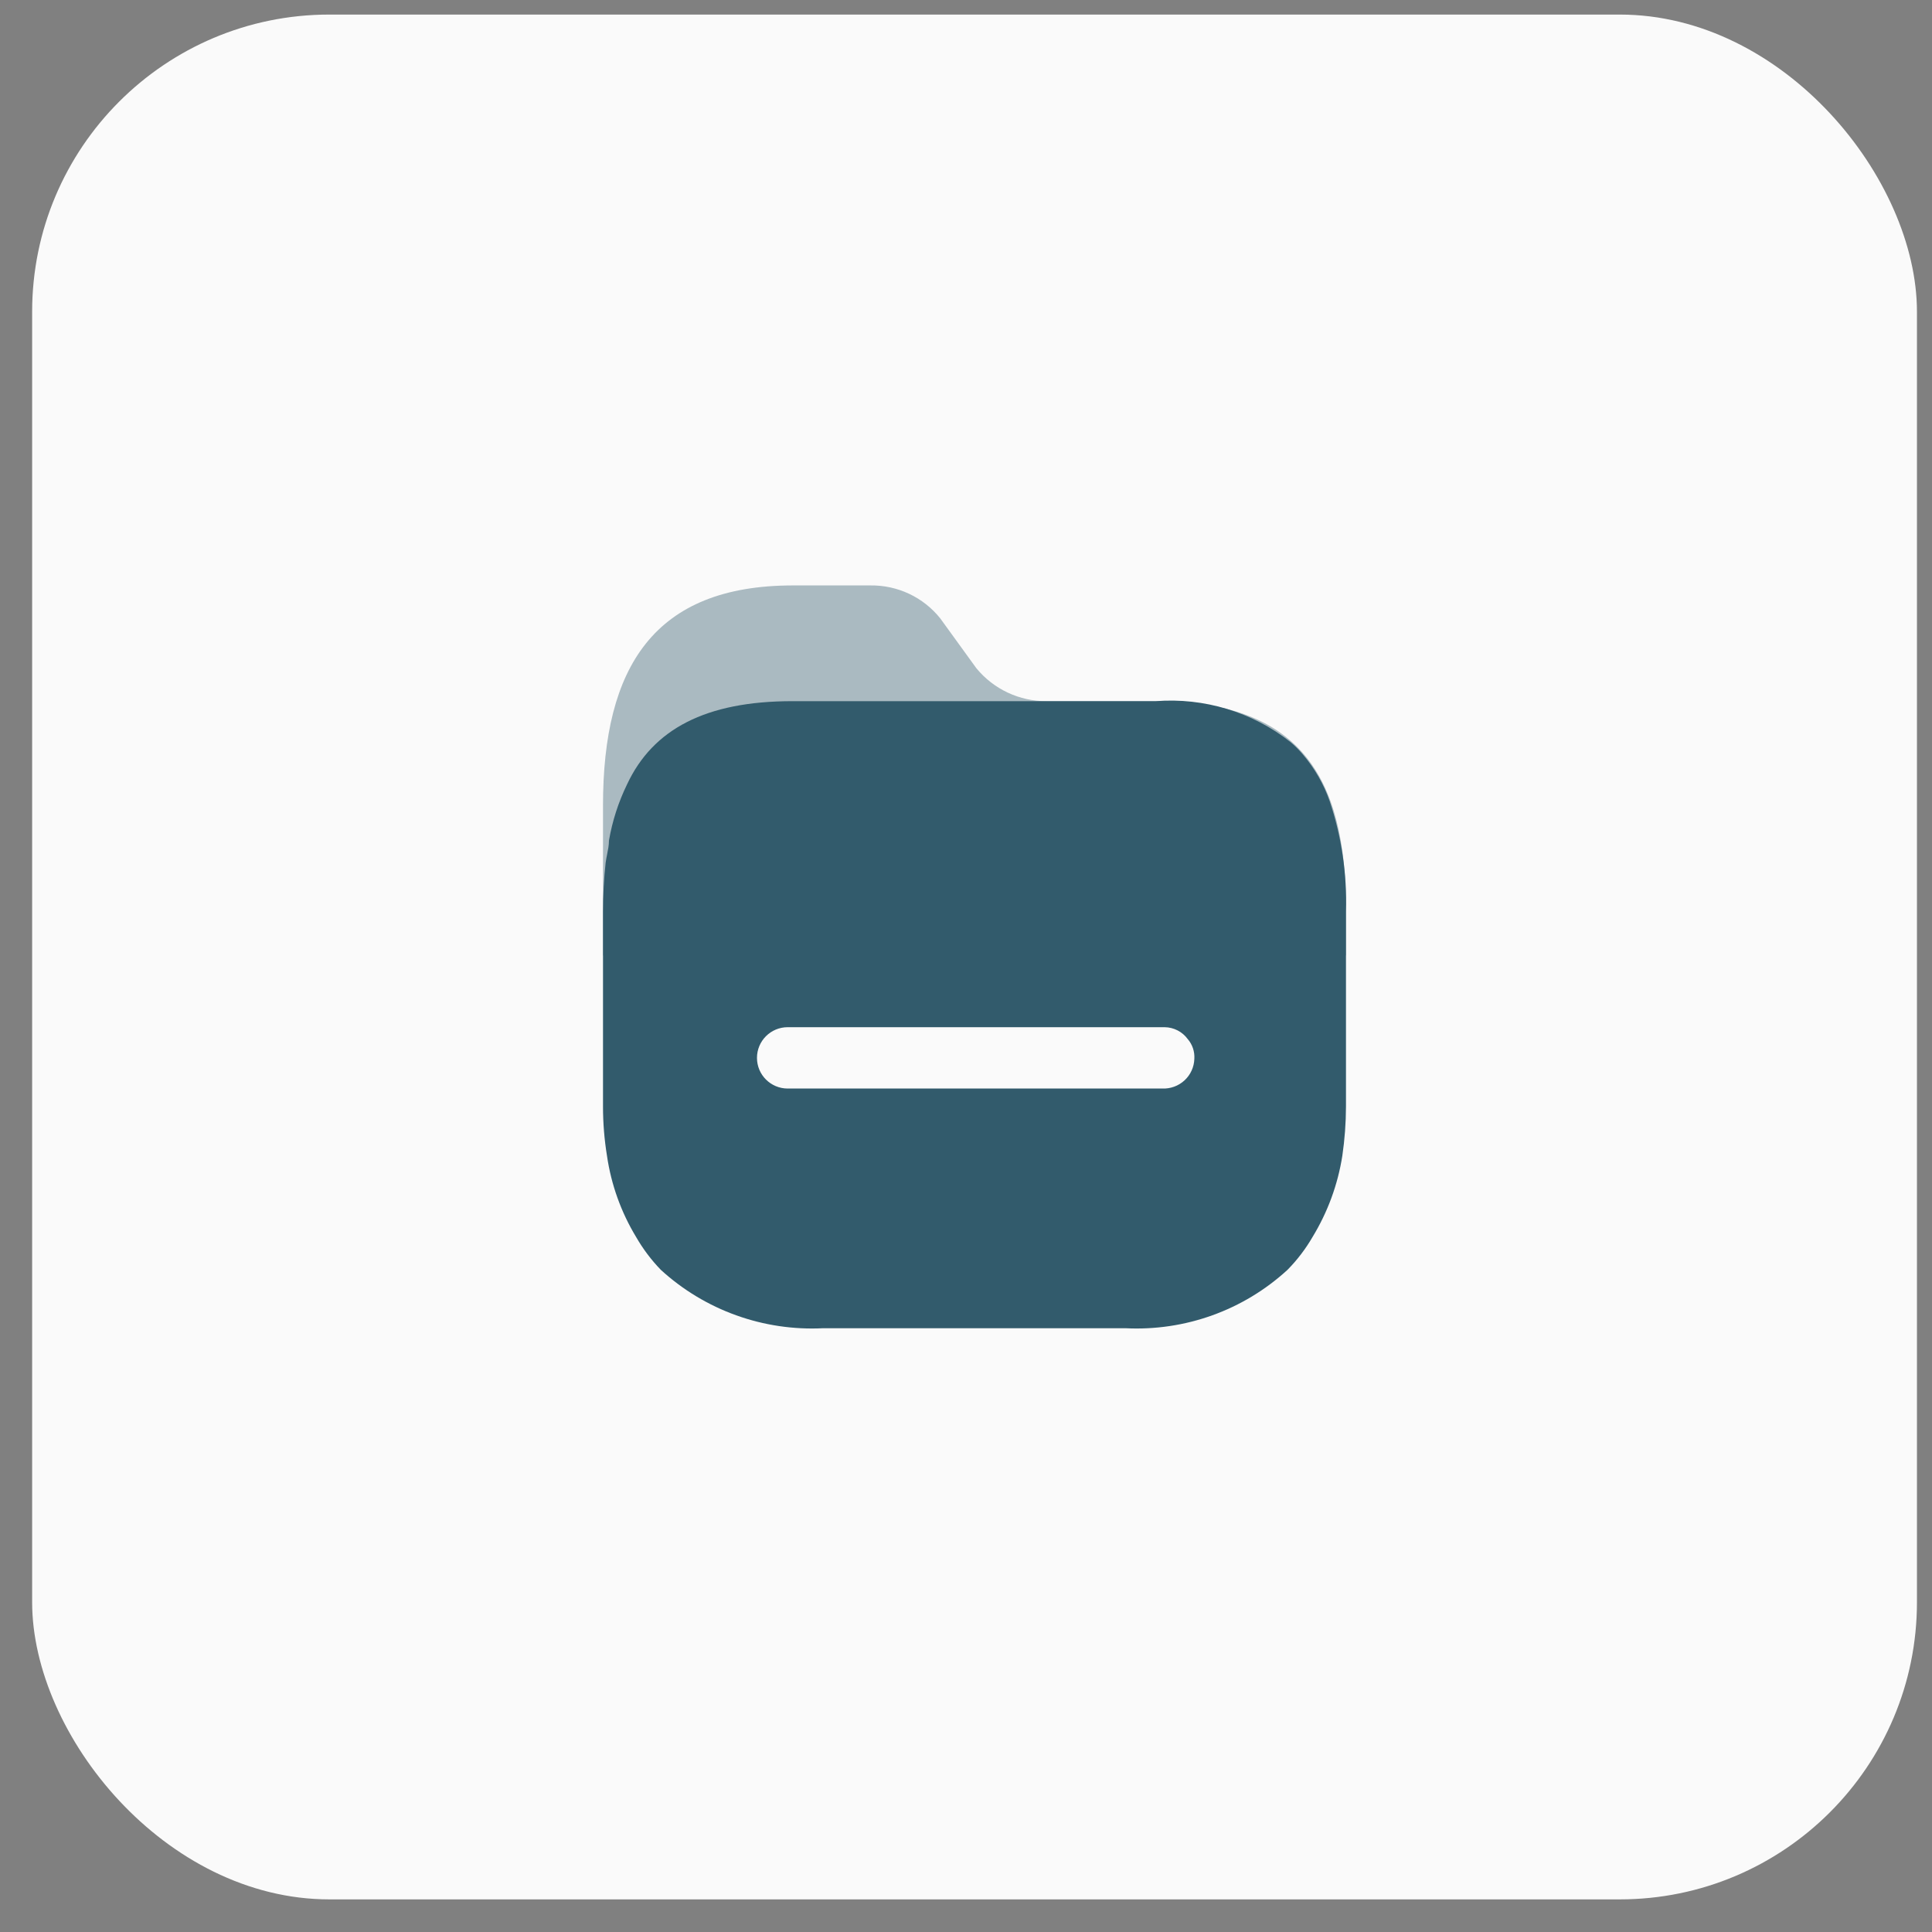 <svg width="52" height="52" viewBox="0 0 52 52" fill="none" xmlns="http://www.w3.org/2000/svg">
<rect x="0" y="0" width="52" height="52" fill="#808080" stroke="none"/>
<rect x="0.865" y="0.392" width="50.73" height="50.73" rx="8" fill="#FAFAFA"/>
<path opacity="0.4" d="M31.115 18.872H28.172C27.438 18.877 26.742 18.55 26.278 17.984L25.308 16.645C24.852 16.073 24.155 15.746 23.423 15.757H21.343C17.608 15.757 16.23 17.949 16.23 21.676V25.704C16.226 26.147 36.226 26.147 36.227 25.704V24.533C36.245 20.806 34.902 18.872 31.115 18.872Z" fill="#325B6C"/>
<path fill-rule="evenodd" clip-rule="evenodd" d="M35.062 20.3C35.382 20.674 35.63 21.105 35.791 21.569C36.11 22.524 36.258 23.527 36.227 24.533V29.786C36.226 30.228 36.193 30.67 36.129 31.108C36.008 31.881 35.736 32.622 35.329 33.291C35.142 33.614 34.915 33.912 34.653 34.178C33.468 35.266 31.895 35.831 30.288 35.749H22.161C20.551 35.831 18.975 35.265 17.786 34.178C17.528 33.911 17.304 33.613 17.119 33.291C16.715 32.623 16.449 31.88 16.337 31.108C16.266 30.671 16.23 30.229 16.23 29.786V24.533C16.23 24.094 16.254 23.656 16.301 23.22C16.311 23.143 16.326 23.068 16.341 22.993C16.366 22.869 16.39 22.747 16.39 22.625C16.48 22.099 16.645 21.588 16.879 21.108C17.573 19.626 18.995 18.872 21.325 18.872H31.106C32.41 18.771 33.706 19.163 34.733 19.972C34.852 20.072 34.962 20.182 35.062 20.3ZM21.201 29.298H31.266H31.284C31.504 29.307 31.72 29.228 31.882 29.078C32.044 28.928 32.139 28.72 32.146 28.499C32.158 28.305 32.095 28.114 31.968 27.967C31.823 27.768 31.592 27.65 31.346 27.647H21.201C20.744 27.647 20.374 28.017 20.374 28.473C20.374 28.928 20.744 29.298 21.201 29.298Z" fill="#325B6C"/>
</svg>
